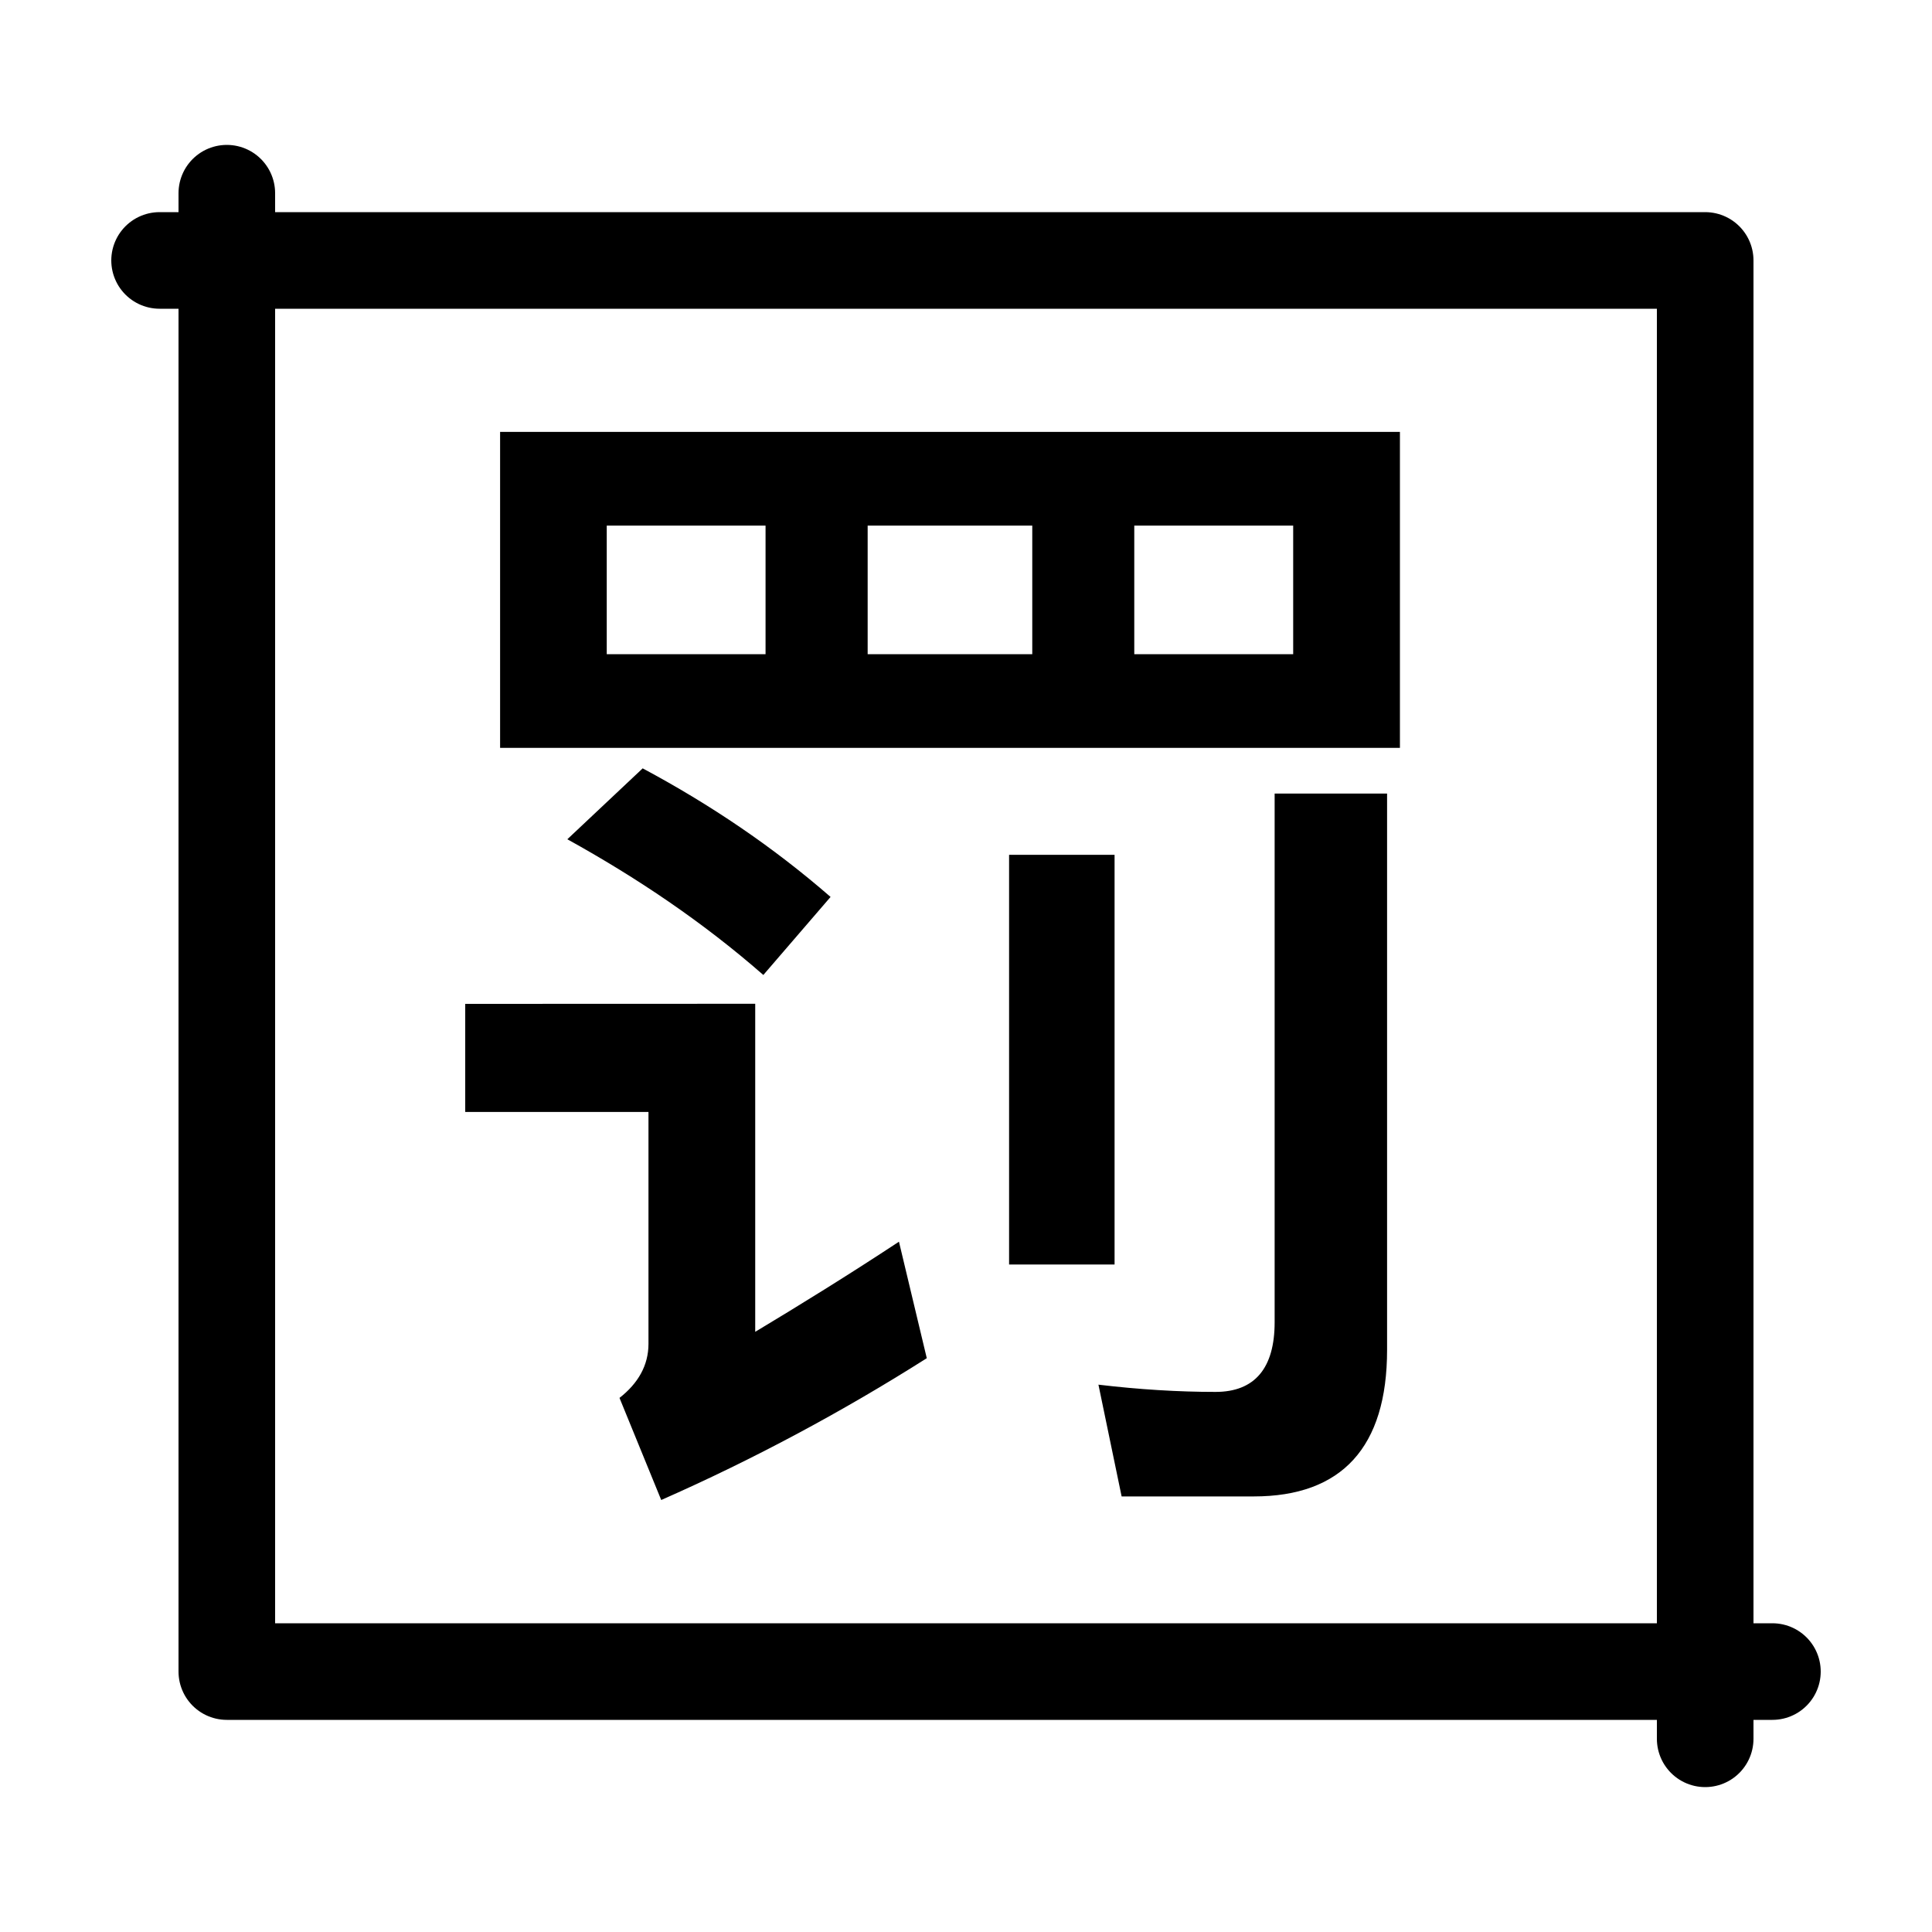 <svg fill="none" height="20" viewBox="0 0 20 20" width="20" xmlns="http://www.w3.org/2000/svg"><path d="m4.816 10.392v1.119h1.897v2.4c0 .224-.108.41-.3.56l.432 1.057c.96-.423 1.885-.92 2.749-1.468l-.288-1.206c-.528.348-1.032.659-1.488.933v-3.396zm1.837-2.438-.78.734c.72.398 1.404.858 2.029 1.405l.696-.808c-.6-.522-1.248-.958-1.945-1.331zm3.793.895v4.241h1.092v-4.241zm2.533 6.642c.912 0 1.38-.51 1.38-1.517v-5.759h-1.164v5.473c0 .473-.204.721-.612.721-.384 0-.792-.025-1.212-.075l.24 1.157zm-7.802-11.02v3.271h9.315v-3.271zm8.21 2.301h-1.645v-1.331h1.645zm-2.701 0h-1.704v-1.331h1.704zm-2.761 0h-1.644v-1.331h1.644z" fill="currentColor"/><g stroke="currentColor" stroke-linecap="round" stroke-linejoin="round"><path d="m2.348 2v15.304h16"/><path d="m17.652 18v-15.304h-16"/></g></svg>
